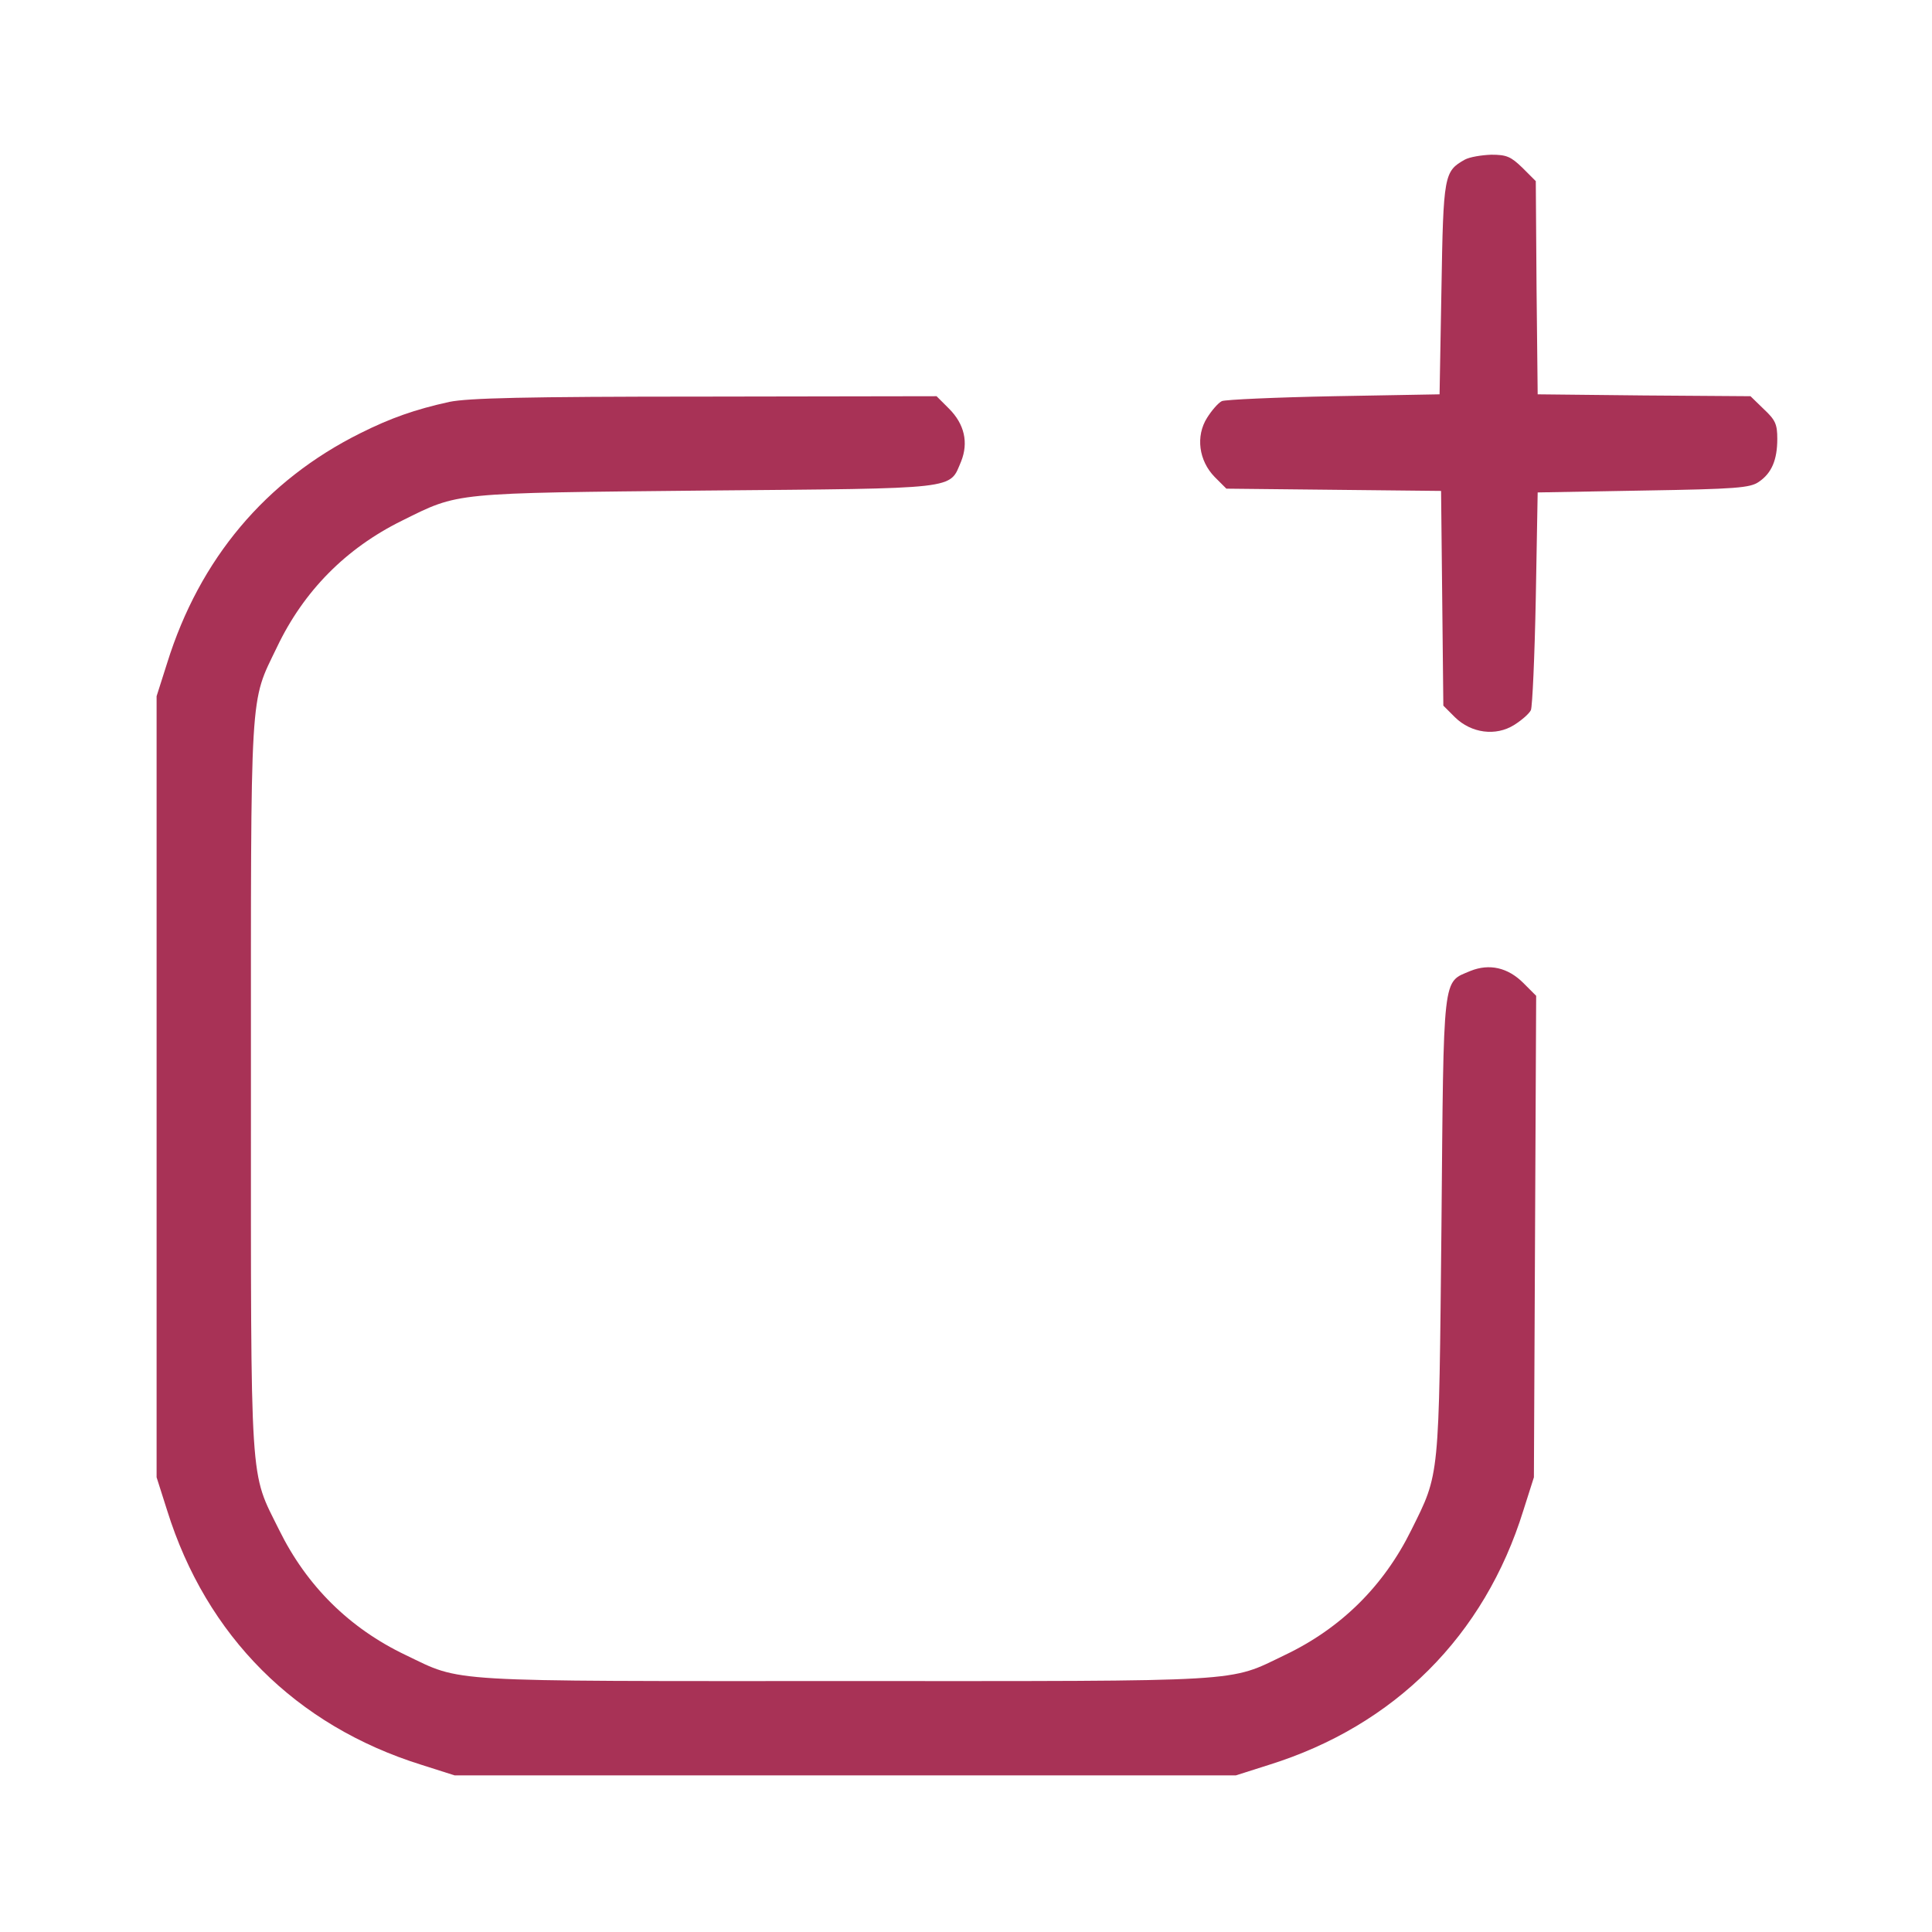 <?xml version="1.0" standalone="no"?>
<!DOCTYPE svg PUBLIC "-//W3C//DTD SVG 20010904//EN"
 "http://www.w3.org/TR/2001/REC-SVG-20010904/DTD/svg10.dtd">
<svg version="1.0" xmlns="http://www.w3.org/2000/svg"
 width="600pt" height="600pt" viewBox="0 0 512 512"
 preserveAspectRatio="xMidYMid meet">

<g transform="translate(0,512) scale(0.1,-0.1)"
fill="#a83256" stroke="none">
<path d="M3882 4697 c-55 -31 -57 -40 -62 -342 l-5 -280 -280 -5 c-154 -3
-288 -9 -297 -13 -10 -5 -27 -25 -39 -44 -31 -49 -22 -114 20 -157 l31 -31
285 -3 284 -3 3 -284 3 -285 31 -31 c43 -42 108 -51 157 -20 19 12 39 29 44
39 4 9 10 143 13 297 l5 280 280 5 c246 4 283 7 306 23 34 23 49 58 49 114 0
39 -5 50 -36 79 l-35 34 -282 2 -282 3 -3 282 -2 283 -35 35 c-31 30 -42 35
-83 35 -26 -1 -57 -6 -70 -13z"/>
<path d="M1191 4055 c-91 -20 -156 -43 -236 -83 -251 -125 -426 -333 -512
-609 l-28 -88 0 -1035 0 -1035 28 -88 c104 -333 341 -570 674 -674 l88 -28
1035 0 1035 0 88 28 c333 104 571 342 674 674 l28 88 3 638 3 638 -34 34 c-41
41 -90 52 -140 32 -75 -32 -71 1 -77 -677 -7 -675 -4 -652 -80 -805 -73 -148
-186 -260 -335 -331 -152 -73 -91 -69 -1165 -69 -1074 0 -1013 -4 -1165 69
-149 71 -262 183 -335 331 -79 160 -75 93 -75 1175 0 1074 -4 1013 69 1165 71
149 183 262 331 335 153 76 130 73 805 80 678 6 645 2 677 77 20 50 9 99 -32
140 l-33 33 -614 -1 c-483 0 -627 -4 -677 -14z"/>
</g>
</svg>
